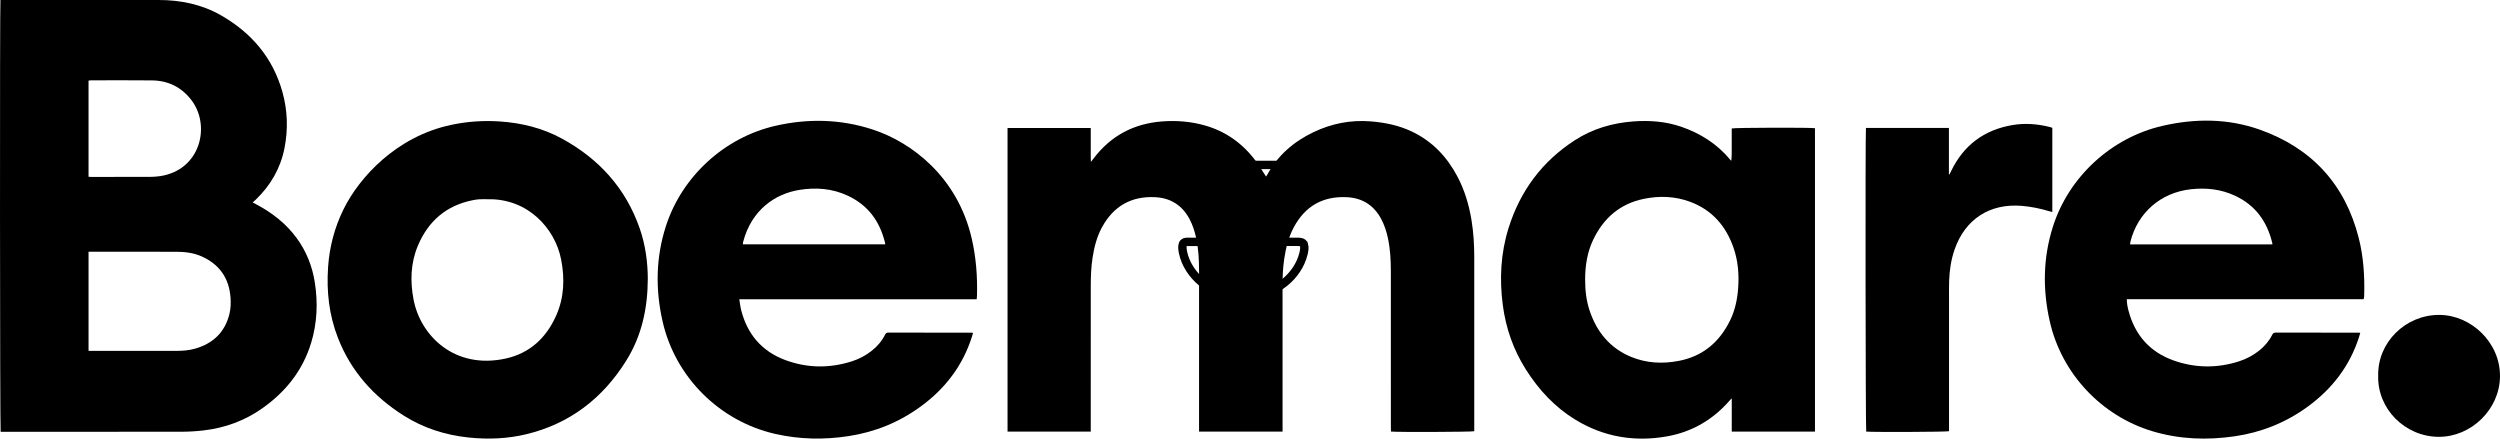 <?xml version="1.0" encoding="UTF-8"?>
<svg xmlns="http://www.w3.org/2000/svg" viewBox="0 0 7151.17 1254.7">
  <defs>
    <style>
      .cls-1 {
        fill: #000;
        stroke-width: 0px;
      }

      .cls-2 {
        fill: none;
        stroke: #000;
        stroke-miterlimit: 10;
        stroke-width: 24px;
      }
    </style>
  </defs>
  <g id="Layer_1" data-name="Layer 1">
    <path class="cls-2" d="M3730.08,700.45c2.22,6.79.49,16.49-1.55,25.4-8.01,32.55-27.74,60.59-52.45,81.08-67.6,55.85-170.8,55.61-238.6.47-25.97-21.35-46.59-51.55-53.69-86.01-1.63-9.88-2.68-16.58.12-23.69,2.46-5.47,8.19-5.9,13.31-5.89,71.22.07,201.06-.14,281.86-.04,10.17,0,21.48,0,30.62,0,7.39.14,17.46-.31,20.33,8.57l.03.11Z"/>
    <path class="cls-2" d="M3692.98,575.39c1.74,5.34.38,12.96-1.22,19.97-6.3,25.59-21.81,47.63-41.23,63.73-53.14,43.91-134.26,43.72-187.56.37-20.41-16.79-36.63-40.52-42.2-67.61-1.28-7.77-2.11-13.04.1-18.62,1.93-4.3,6.44-4.64,10.46-4.63,55.98.05,158.05-.11,221.57-.03,7.99,0,16.89,0,24.07,0,5.81.11,13.73-.25,15.98,6.73l.03.08Z"/>
    <path class="cls-2" d="M3663.82,477.13c1.37,4.2.3,10.19-.96,15.7-4.95,20.11-17.14,37.44-32.41,50.1-41.77,34.52-105.54,34.37-147.44.29-16.05-13.2-28.79-31.85-33.18-53.15-1.01-6.11-1.66-10.25.08-14.64,1.52-3.38,5.06-3.65,8.22-3.64,44.01.04,124.24-.09,174.18-.03,6.28,0,13.27,0,18.92,0,4.57.09,10.79-.19,12.56,5.29l.02.07Z"/>
  </g>
  <g id="Layer_2" data-name="Layer 2">
    <g id="Layer_1-2" data-name="Layer 1">
      <g>
        <path class="cls-1" d="M1.28,0c3.74,0,7.05,0,10.36,0,147.31,0,294.62-.01,441.93,0,63.41.01,124.05,12.47,179.33,44.24,86.79,49.88,147.7,121.32,174.94,218.82,14.73,52.73,16.59,106.39,6.02,160.23-11.4,58.06-39.64,106.88-82.15,147.73-2.6,2.5-5.4,4.79-8.99,7.95,4.93,2.66,8.68,4.7,12.43,6.71,44.31,23.76,83.13,54.06,113.13,94.86,27.98,38.06,44.94,80.77,52.23,127.17,9.15,58.32,6.79,116.21-10.47,172.97-24.02,78.98-72.71,139.89-139.43,187.07-50.49,35.71-106.99,56.37-168.3,63.45-21.13,2.44-42.51,3.76-63.78,3.8-168.31.3-336.61.17-504.92.17H1.84C-.19,1227.46-.77,14.31,1.28,0ZM253.28,1003.66c3.93,0,7.18,0,10.42,0,18.66,0,37.32,0,55.98,0,60.65,0,121.29-.08,181.94.04,19.41.04,38.68-1.17,57.37-6.64,50.67-14.83,84.27-46.7,97.19-98.7,3.89-15.65,4.44-31.66,3.21-47.65-4.28-55.5-31.98-94.77-82.83-117.41-23.56-10.49-48.76-13.09-74.23-13.13-79.64-.11-159.28-.04-238.92-.04-3.23,0-6.46,0-10.13,0v283.52ZM253.29,505.69c3.45.16,5.76.37,8.07.37,55.66.01,111.33.11,166.99-.1,9.96-.04,20.01-.68,29.85-2.17,115.82-17.51,145.51-144.94,88.89-218.08-28.4-36.69-66.23-55.15-112.24-55.72-58.32-.72-116.66-.22-174.99-.2-2.2,0-4.4.58-6.58.88v275Z"/>
        <path class="cls-1" d="M3668.72,1234.67h-238.86c0-4.74,0-8.98,0-13.22,0-148.55-.02-297.1.01-445.65,0-32.36-1.52-64.56-8.57-96.3-4.06-18.28-9.73-35.98-18.51-52.57-21.16-40-54.74-60.99-99.64-62.98-67.5-3-117.55,25.89-150.19,84.8-15.37,27.73-23.07,57.98-27.85,89.1-4.15,27.08-5,54.37-5.02,81.68-.07,133.89-.03,267.79-.03,401.68,0,4.26,0,8.52,0,13.39h-238V366.07h238v32.24c0,10.33-.04,20.65.01,30.98.05,10.47-.22,20.96.3,33.81,3.74-4.68,5.85-7.19,7.82-9.79,49.18-64.88,114.58-99.69,195.62-105.96,41.62-3.22,82.56.09,122.71,11.46,60.57,17.16,108.83,52.19,146.17,102.44,8.72,11.73,16.15,24.42,24.18,36.67,1.4,2.13,2.81,4.26,4.67,7.07,1.4-2.1,2.38-3.35,3.13-4.73,30.29-56.01,75.97-95.27,132.92-122.4,51.63-24.6,105.72-35.21,162.95-30.71,41.25,3.24,81.08,11.46,118.54,29.32,58.47,27.89,100.44,72.56,130.26,129.3,20.49,38.98,32.75,80.66,39.85,123.96,5.73,34.92,7.89,70.1,7.88,105.46-.04,162.87-.02,325.74-.01,488.61,0,3.29,0,6.59,0,9.69-7.87,2.14-218.25,2.94-238.19.94-.12-3.97-.34-8.14-.34-12.32-.02-148.88.03-297.76-.05-446.64-.02-33.02-1.83-65.9-9.27-98.24-3.97-17.26-9.49-33.95-17.71-49.7-20.96-40.12-54.35-61.4-99.26-63.53-68.3-3.24-118.98,25.62-151.3,85.95-15.44,28.84-23.05,60.15-27.73,92.28-3.61,24.78-4.54,49.69-4.52,74.71.11,134.89.05,269.79.05,404.68,0,3.96,0,7.92,0,13.06Z"/>
        <path class="cls-1" d="M4953.62,1234.63v-95.1c-2.56,2.49-3.7,3.44-4.65,4.55-48.03,55.89-108.49,91.42-180.73,104.2-92.54,16.38-180.55,1.75-261.48-47.48-59.21-36.03-105.16-85.6-142.01-143.8-35.82-56.56-57.43-118.31-66.08-184.65-9.73-74.61-5.97-148.37,16.62-220.34,33.22-105.82,95.77-190.26,189.21-250.69,50.77-32.84,107.21-49.47,167.47-53.96,46.73-3.48,92.74-.06,137.12,15.22,54.86,18.88,102.56,49.06,140,94.13.82.99,1.54,2.06,3.36,2.85,1.17-10.3,1.04-20.38,1.07-30.45.02-10.33,0-20.65,0-30.98v-30.67c7.42-2.38,226.25-2.97,238.15-.75v867.92h-238.04ZM4534.24,800.25c.01,30.13,3.28,59.84,12.9,88.52,20.41,60.8,57.98,106.82,118.02,131.83,44.28,18.44,90.69,20.69,137.43,11.62,68.45-13.29,116.01-53.82,146.24-115.56,14.38-29.37,20.92-60.87,23.17-93.39,2.67-38.6-.29-76.63-12.87-113.32-21.68-63.23-61.87-109.82-125.71-133.16-42.62-15.58-86.76-17.07-131-8.04-68.34,13.96-115.49,54.98-145.11,116.98-17.25,36.12-23.1,74.8-23.08,114.52Z"/>
        <path class="cls-1" d="M2793.81,855.95h-679.08c1.89,11.2,2.9,21.42,5.4,31.25,17.5,68.73,58.96,117.53,125.34,142.4,63.06,23.62,127.69,24.45,192.09,3.69,19.78-6.37,38.02-16.03,54.53-28.75,16.6-12.78,30.06-28.27,39.57-47,1.98-3.89,4.02-6.16,8.97-6.15,79.65.18,159.31.15,238.97.21.94,0,1.89.4,3.73.81-1.14,3.92-2.16,7.7-3.35,11.43-26.34,82.56-76.41,147.75-145.89,198.65-61.89,45.33-130.93,73.37-206.71,85-70.22,10.78-140.1,9.53-209.51-6.23-159.56-36.21-286.38-162.32-322.55-321.96-20.7-91.36-19.45-182.5,9.4-272.16,45.74-142.12,166.95-253.51,312.7-287.09,93.78-21.61,187.15-19.57,279.08,10.48,110.47,36.1,241.7,134.58,282.77,310.33,12.74,54.53,16.99,109.76,15.38,165.58-.08,2.62-.46,5.23-.85,9.51ZM2124.93,698.98h407.35c-.33-2.11-.45-3.75-.84-5.33-15.03-61.01-48.66-107.11-106.73-134.03-44.51-20.63-90.8-24.15-138.63-16.34-67.12,10.96-135.97,55.56-160.27,148.41-.57,2.19-.56,4.53-.88,7.29Z"/>
        <path class="cls-1" d="M6760.57,855.84h-676.83c-.06,11.59,1.94,21.95,4.58,32.11,18.26,70.25,61.24,119.18,129.62,143.3,61.73,21.77,124.76,22.42,187.42,2.11,20.74-6.72,39.83-16.89,56.93-30.53,15.56-12.42,28.28-27.28,37.26-45.1,2.19-4.35,4.72-6.34,9.88-6.33,78.99.17,157.98.12,236.97.15,1.31,0,2.62.29,5.01.57-1.17,4.07-2.16,7.83-3.33,11.53-26.44,82.91-76.75,148.3-146.59,199.32-62.53,45.67-132.32,73.75-208.83,84.97-79.44,11.64-158.17,8.83-235.48-14.34-146.28-43.84-259.99-165.05-293.82-314.05-20.59-90.69-19.49-181.23,8.63-270.3,45.14-143,166.85-255.29,313.24-289.13,93.76-21.67,187.84-21.55,278.93,10.78,148.56,52.74,243.93,156.26,282.92,309.81,13.78,54.27,17.19,109.72,15.6,165.53-.07,2.32-.33,4.64-.63,6.95-.08.61-.61,1.16-1.47,2.67ZM6499.78,699.06c.22-1.21.36-1.55.32-1.86-.13-.98-.28-1.97-.52-2.93-14.86-61.04-48.31-107.31-106.3-134.39-40.13-18.74-82.07-23.34-125.75-18.61-85.93,9.31-152.05,66.02-173.54,149.81-.62,2.44-.69,5.02-1.07,7.98h406.85Z"/>
        <path class="cls-1" d="M1853.03,796.77c-.28,86.22-17.79,164.88-62.17,235.64-67.27,107.27-161.08,179.7-285.42,209.67-54.25,13.07-109.36,15.17-164.85,9.39-66.67-6.95-129.04-26.89-185.72-62.69-86.05-54.35-151.12-126.95-188.32-222.63-25.29-65.05-32.86-132.74-28.08-202.08,3.98-57.8,18.34-112.74,43.91-164.84,45.06-91.81,151.4-209.08,309.03-242.25,45.6-9.59,91.59-12.7,138.12-9.61,62.66,4.17,122.55,18.89,177.71,49,106.16,57.94,182.77,142.11,222.79,257.39,16.42,47.31,22.68,96.39,23,143.01ZM1394.91,569.93c-7.99,0-16-.35-23.96.11-6.29.36-12.58,1.43-18.77,2.66-75.69,15.02-127.24,59.91-156.75,129.91-20.88,49.54-22.5,101.51-12.54,153.98,19.85,104.49,117.94,200.7,263.01,169.16,69.36-15.08,116.65-59.27,145.03-123.16,22.89-51.53,24.87-105.76,14.1-160.55-17.61-89.55-95.88-174.72-210.12-172.11Z"/>
        <path class="cls-1" d="M5337.46,365.92h237.33v132.41c.63.13,1.26.26,1.89.39,1.36-2.84,2.73-5.68,4.09-8.53,35.63-74.64,94.69-118.72,175.88-132.48,36.15-6.13,72.4-3.2,108.02,5.89,1.89.48,3.7,1.27,5.94,2.04v240.65c-3.09-.74-5.88-1.26-8.59-2.07-25.58-7.65-51.54-13.08-78.24-15.34-92.07-7.78-162.67,37.9-192.82,125.12-10.1,29.22-14.53,59.42-15.55,90.16-.54,16.3-.27,32.63-.27,48.95-.02,122.88,0,245.76,0,368.64v11.71c-7.83,2.15-217.67,2.96-236.89,1.08-1.9-7.34-2.77-848.42-.78-868.65Z"/>
        <path class="cls-1" d="M6802.74,1074.65c-2.18-94.67,77.74-174.17,174.73-173.87,90.55.28,174.21,78.35,173.71,175.4-.49,94.75-82.58,174.03-175.75,173.35-96.31-.7-175.32-80.11-172.69-174.89Z"/>
      </g>
    </g>
  </g>
</svg>